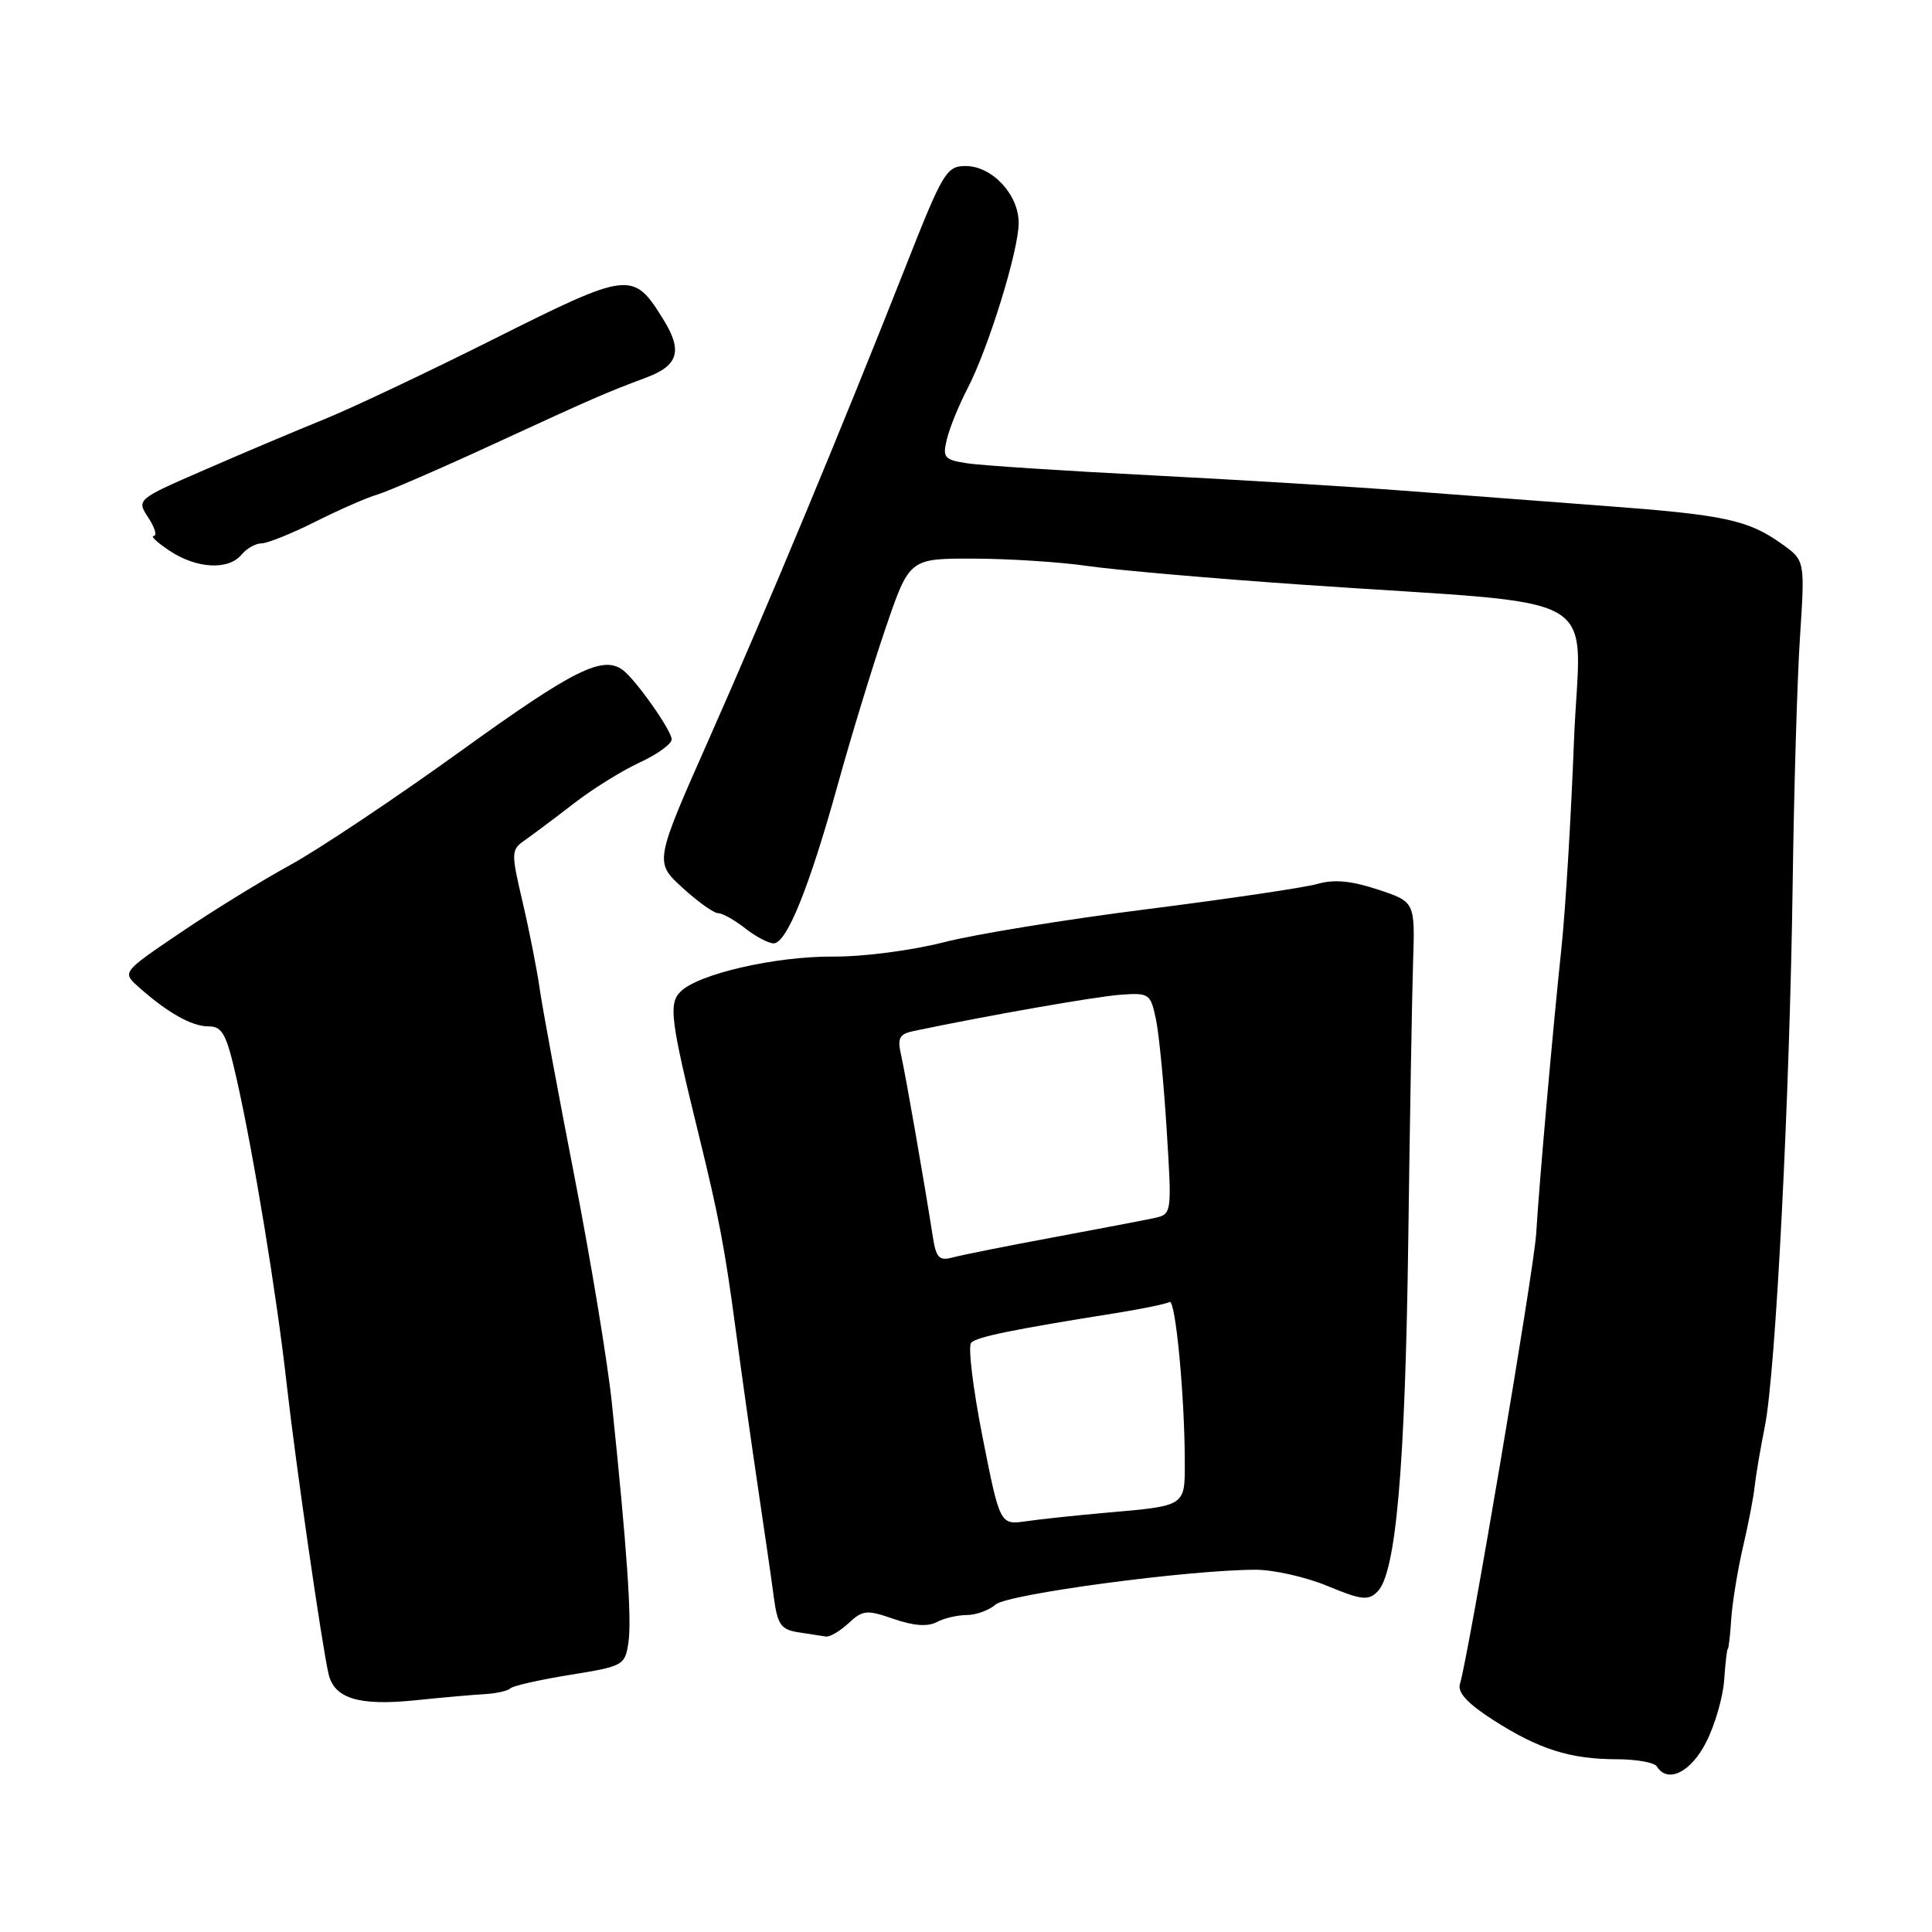 <?xml version="1.0" encoding="UTF-8" standalone="no"?>
<!DOCTYPE svg PUBLIC "-//W3C//DTD SVG 1.1//EN" "http://www.w3.org/Graphics/SVG/1.1/DTD/svg11.dtd" >
<svg xmlns="http://www.w3.org/2000/svg" xmlns:xlink="http://www.w3.org/1999/xlink" version="1.1" viewBox="0 0 256 256">
 <g >
 <path fill="currentColor"
d=" M 226.07 230.86 C 227.24 228.58 228.31 224.86 228.46 222.61 C 228.62 220.35 228.83 218.50 228.94 218.50 C 229.05 218.50 229.26 216.70 229.40 214.50 C 229.55 212.30 230.25 208.03 230.95 205.00 C 231.66 201.97 232.36 198.36 232.50 196.96 C 232.65 195.56 233.26 191.96 233.86 188.96 C 235.29 181.82 237.15 145.35 237.54 117.00 C 237.71 104.62 238.14 89.95 238.51 84.38 C 239.17 74.26 239.17 74.26 236.08 72.06 C 231.63 68.89 228.51 68.22 212.67 67.04 C 204.88 66.46 192.88 65.55 186.00 65.02 C 179.12 64.49 164.05 63.57 152.50 62.98 C 140.95 62.39 130.00 61.67 128.16 61.39 C 125.11 60.92 124.87 60.64 125.47 58.19 C 125.82 56.71 127.05 53.70 128.19 51.50 C 130.96 46.18 134.97 33.23 134.98 29.56 C 135.00 25.80 131.47 22.00 127.95 22.00 C 125.42 22.00 124.93 22.81 120.03 35.25 C 111.55 56.75 101.72 80.37 93.97 97.86 C 86.72 114.23 86.72 114.23 90.41 117.61 C 92.45 119.48 94.58 121.00 95.15 121.00 C 95.72 121.00 97.33 121.90 98.73 123.00 C 100.13 124.10 101.83 125.00 102.51 125.00 C 104.24 125.00 107.25 117.55 111.00 104.00 C 112.75 97.67 115.60 88.34 117.34 83.25 C 120.50 74.00 120.50 74.00 129.00 74.02 C 133.68 74.03 140.49 74.47 144.14 75.00 C 147.80 75.53 160.62 76.65 172.64 77.48 C 213.96 80.35 209.34 77.66 208.55 98.40 C 208.17 108.35 207.43 120.55 206.91 125.50 C 205.73 136.65 203.95 156.82 203.55 163.50 C 203.27 168.17 194.57 219.54 193.45 223.13 C 193.10 224.26 194.45 225.72 197.87 227.92 C 203.90 231.78 208.04 233.10 214.23 233.11 C 216.83 233.11 219.22 233.54 219.54 234.06 C 220.96 236.36 224.04 234.85 226.07 230.86 Z  M 64.26 224.48 C 65.77 224.39 67.28 224.05 67.62 223.72 C 67.95 223.38 71.51 222.58 75.52 221.93 C 82.61 220.79 82.82 220.67 83.27 217.63 C 83.73 214.56 83.07 205.10 81.07 185.86 C 80.52 180.56 78.29 167.06 76.11 155.86 C 73.93 144.66 71.86 133.47 71.51 131.00 C 71.16 128.53 70.15 123.39 69.26 119.58 C 67.70 112.90 67.71 112.61 69.57 111.31 C 70.63 110.57 73.53 108.40 76.00 106.49 C 78.47 104.57 82.41 102.12 84.75 101.04 C 87.09 99.96 89.00 98.58 89.00 97.97 C 89.00 96.80 84.21 90.01 82.51 88.77 C 79.85 86.82 75.99 88.75 61.19 99.42 C 52.48 105.70 42.24 112.55 38.43 114.63 C 34.62 116.72 28.05 120.77 23.84 123.63 C 16.18 128.82 16.18 128.82 18.34 130.76 C 22.16 134.17 25.39 136.00 27.61 136.00 C 29.48 136.00 30.00 136.97 31.38 143.07 C 33.61 152.96 36.68 171.66 38.00 183.50 C 39.18 193.96 42.63 217.85 43.53 221.79 C 44.29 225.07 47.55 226.06 55.00 225.30 C 58.58 224.93 62.74 224.56 64.26 224.48 Z  M 112.44 215.08 C 114.32 213.33 114.85 213.28 118.42 214.52 C 121.04 215.43 122.94 215.57 124.11 214.94 C 125.08 214.42 126.88 214.00 128.11 214.00 C 129.34 214.00 131.05 213.37 131.92 212.61 C 133.50 211.22 157.58 208.00 166.38 208.00 C 168.77 208.00 173.07 208.97 175.92 210.16 C 180.41 212.02 181.31 212.12 182.53 210.89 C 184.97 208.45 186.19 194.55 186.60 164.50 C 186.81 148.55 187.10 131.90 187.24 127.50 C 187.50 119.50 187.50 119.50 182.58 117.87 C 179.08 116.71 176.77 116.49 174.58 117.12 C 172.89 117.61 162.72 119.11 152.00 120.47 C 141.28 121.82 129.12 123.80 125.00 124.87 C 120.87 125.93 114.36 126.78 110.50 126.75 C 102.81 126.69 92.53 129.04 90.17 131.40 C 88.57 133.00 88.84 135.12 92.62 150.50 C 95.24 161.18 96.03 165.32 97.46 176.00 C 98.23 181.78 99.56 191.22 100.42 197.00 C 101.28 202.78 102.24 209.38 102.54 211.69 C 103.03 215.29 103.48 215.93 105.80 216.29 C 107.29 216.52 108.92 216.77 109.44 216.85 C 109.95 216.93 111.30 216.14 112.44 215.08 Z  M 32.00 73.50 C 32.68 72.67 33.88 72.00 34.65 72.00 C 35.42 72.00 38.63 70.71 41.78 69.13 C 44.93 67.55 48.62 65.93 50.00 65.53 C 51.38 65.12 58.35 62.10 65.50 58.80 C 78.81 52.67 80.18 52.07 85.68 50.01 C 89.89 48.43 90.46 46.48 87.92 42.37 C 83.90 35.86 83.44 35.91 65.60 44.84 C 56.75 49.28 46.58 54.09 43.00 55.54 C 39.42 56.99 32.35 59.97 27.29 62.18 C 18.08 66.18 18.08 66.18 19.65 68.59 C 20.52 69.92 20.84 71.00 20.37 71.01 C 19.89 71.01 20.85 71.91 22.50 73.00 C 26.07 75.36 30.27 75.58 32.00 73.50 Z  M 130.19 190.40 C 128.92 183.97 128.24 178.36 128.69 177.91 C 129.47 177.13 134.29 176.15 147.87 173.99 C 151.37 173.43 154.56 172.77 154.97 172.52 C 155.75 172.04 156.98 184.93 156.99 193.68 C 157.00 199.63 157.18 199.52 146.50 200.45 C 142.65 200.79 137.93 201.29 136.00 201.57 C 132.50 202.07 132.50 202.07 130.19 190.40 Z  M 123.60 163.85 C 122.46 156.53 119.98 142.35 119.40 139.80 C 118.88 137.52 119.16 137.01 121.14 136.60 C 131.02 134.53 145.18 132.05 148.46 131.81 C 152.26 131.53 152.45 131.66 153.16 135.01 C 153.57 136.93 154.21 143.54 154.59 149.69 C 155.29 160.89 155.29 160.89 152.89 161.41 C 151.58 161.69 145.55 162.84 139.50 163.97 C 133.45 165.09 127.52 166.28 126.31 166.60 C 124.44 167.11 124.05 166.72 123.60 163.85 Z "/>
</g>
</svg>